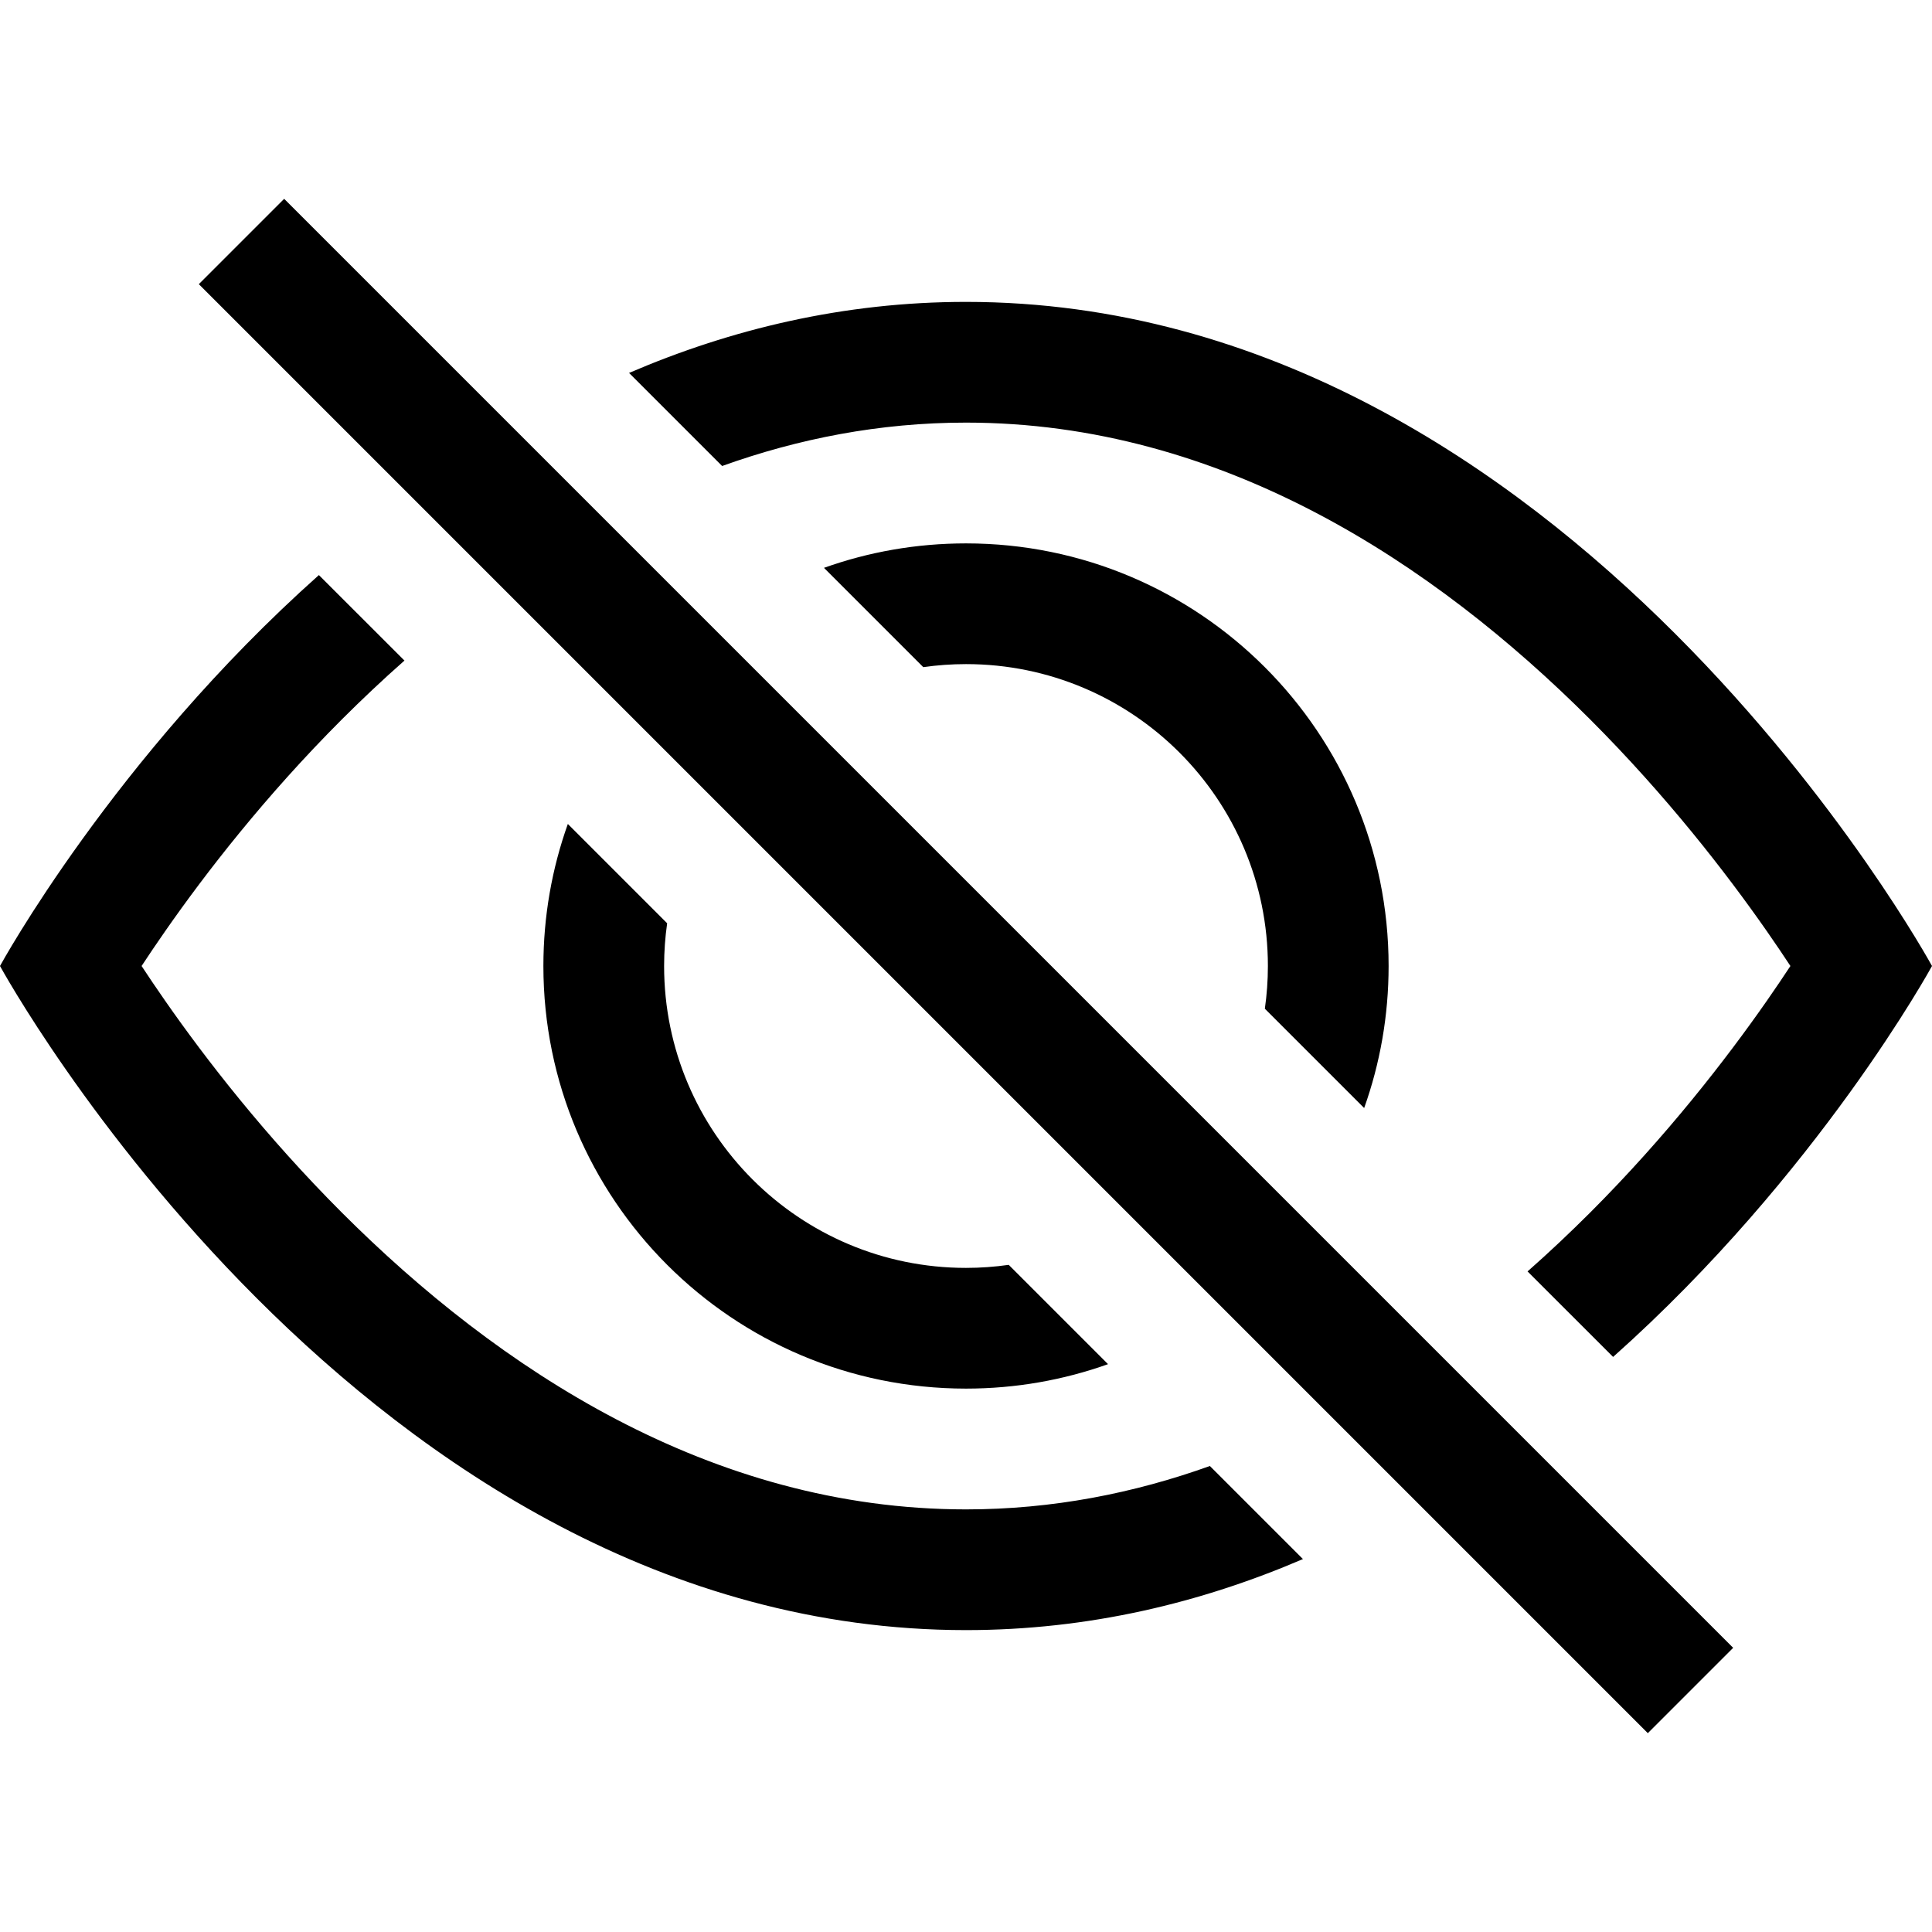<svg width="35" height="35" viewBox="0 0 35 35" fill="none" xmlns="http://www.w3.org/2000/svg">
<path d="M29.223 24.582C32.947 21.265 35 17.5 35 17.5C35 17.5 28.438 5.469 17.5 5.469C15.279 5.469 13.238 5.965 11.396 6.756L13.082 8.442C14.459 7.948 15.935 7.656 17.5 7.656C22.136 7.656 25.985 10.212 28.805 13.031C30.196 14.422 31.276 15.82 32.009 16.871C32.168 17.099 32.31 17.31 32.435 17.5C32.31 17.69 32.168 17.901 32.009 18.129C31.276 19.18 30.196 20.578 28.805 21.969C28.444 22.329 28.067 22.686 27.673 23.033L29.223 24.582Z" fill="black"/>
<path d="M24.713 20.073C25 19.269 25.156 18.403 25.156 17.5C25.156 13.272 21.728 9.844 17.5 9.844C16.597 9.844 15.731 10 14.927 10.287L16.726 12.086C16.979 12.05 17.237 12.031 17.5 12.031C20.52 12.031 22.969 14.48 22.969 17.5C22.969 17.763 22.95 18.021 22.914 18.274L24.713 20.073Z" fill="black"/>
<path d="M18.274 22.914L20.073 24.713C19.269 25 18.403 25.156 17.5 25.156C13.272 25.156 9.844 21.729 9.844 17.5C9.844 16.597 10 15.731 10.287 14.927L12.086 16.726C12.05 16.979 12.031 17.237 12.031 17.5C12.031 20.52 14.48 22.969 17.5 22.969C17.763 22.969 18.021 22.95 18.274 22.914Z" fill="black"/>
<path d="M7.327 11.967C6.933 12.314 6.556 12.671 6.195 13.031C4.804 14.422 3.723 15.82 2.991 16.871C2.832 17.099 2.69 17.31 2.565 17.5C2.69 17.69 2.832 17.901 2.991 18.129C3.723 19.18 4.804 20.578 6.195 21.969C9.015 24.788 12.864 27.344 17.5 27.344C19.065 27.344 20.541 27.052 21.918 26.558L23.604 28.244C21.762 29.035 19.721 29.531 17.5 29.531C6.562 29.531 0 17.5 0 17.5C0 17.5 2.053 13.735 5.777 10.418L7.327 11.967Z" fill="black"/>
<path d="M29.852 31.398L3.602 5.148L5.148 3.602L31.398 29.852L29.852 31.398Z" fill="black"/>
</svg>
